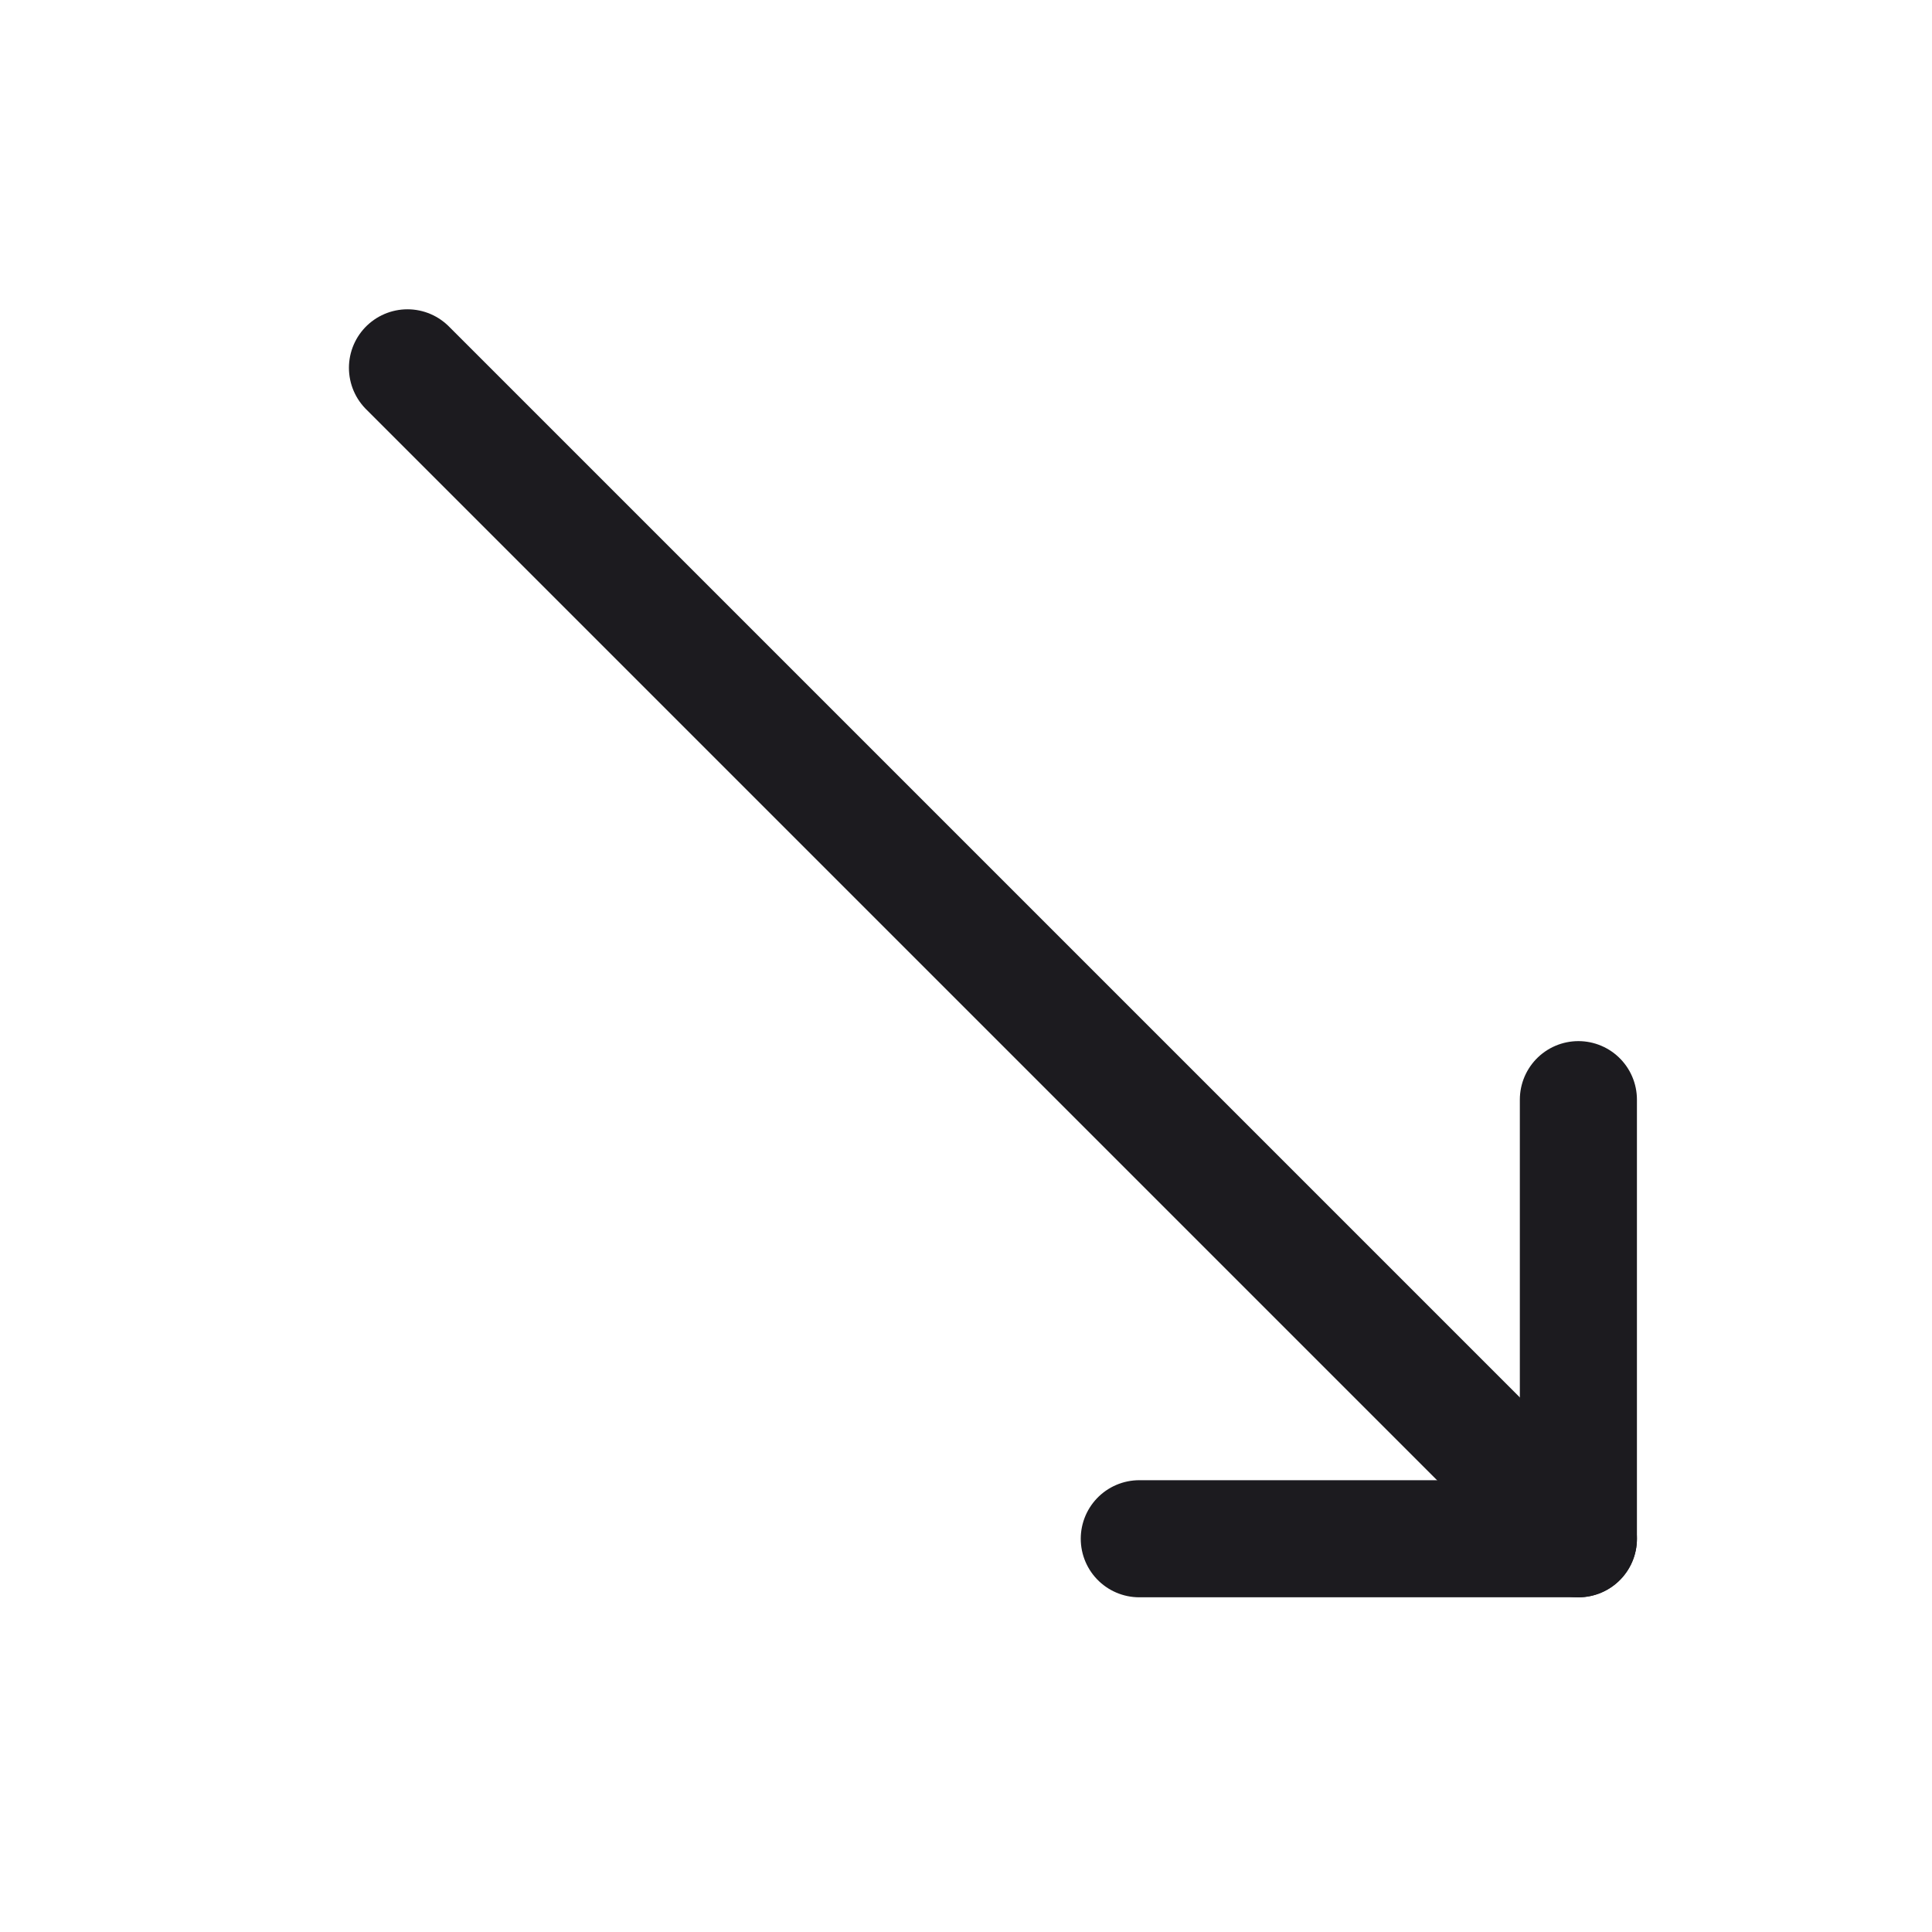 <svg width="33" height="33" viewBox="0 0 33 33" fill="none" xmlns="http://www.w3.org/2000/svg">
<path d="M26.96 18.783V26.283H19.46" stroke="#1C1B1F" stroke-width="2" stroke-linecap="round" stroke-linejoin="round"/>
<path d="M6.96 6.283L26.96 26.283" stroke="#1C1B1F" stroke-width="2" stroke-linecap="round" stroke-linejoin="round"/>
</svg>
